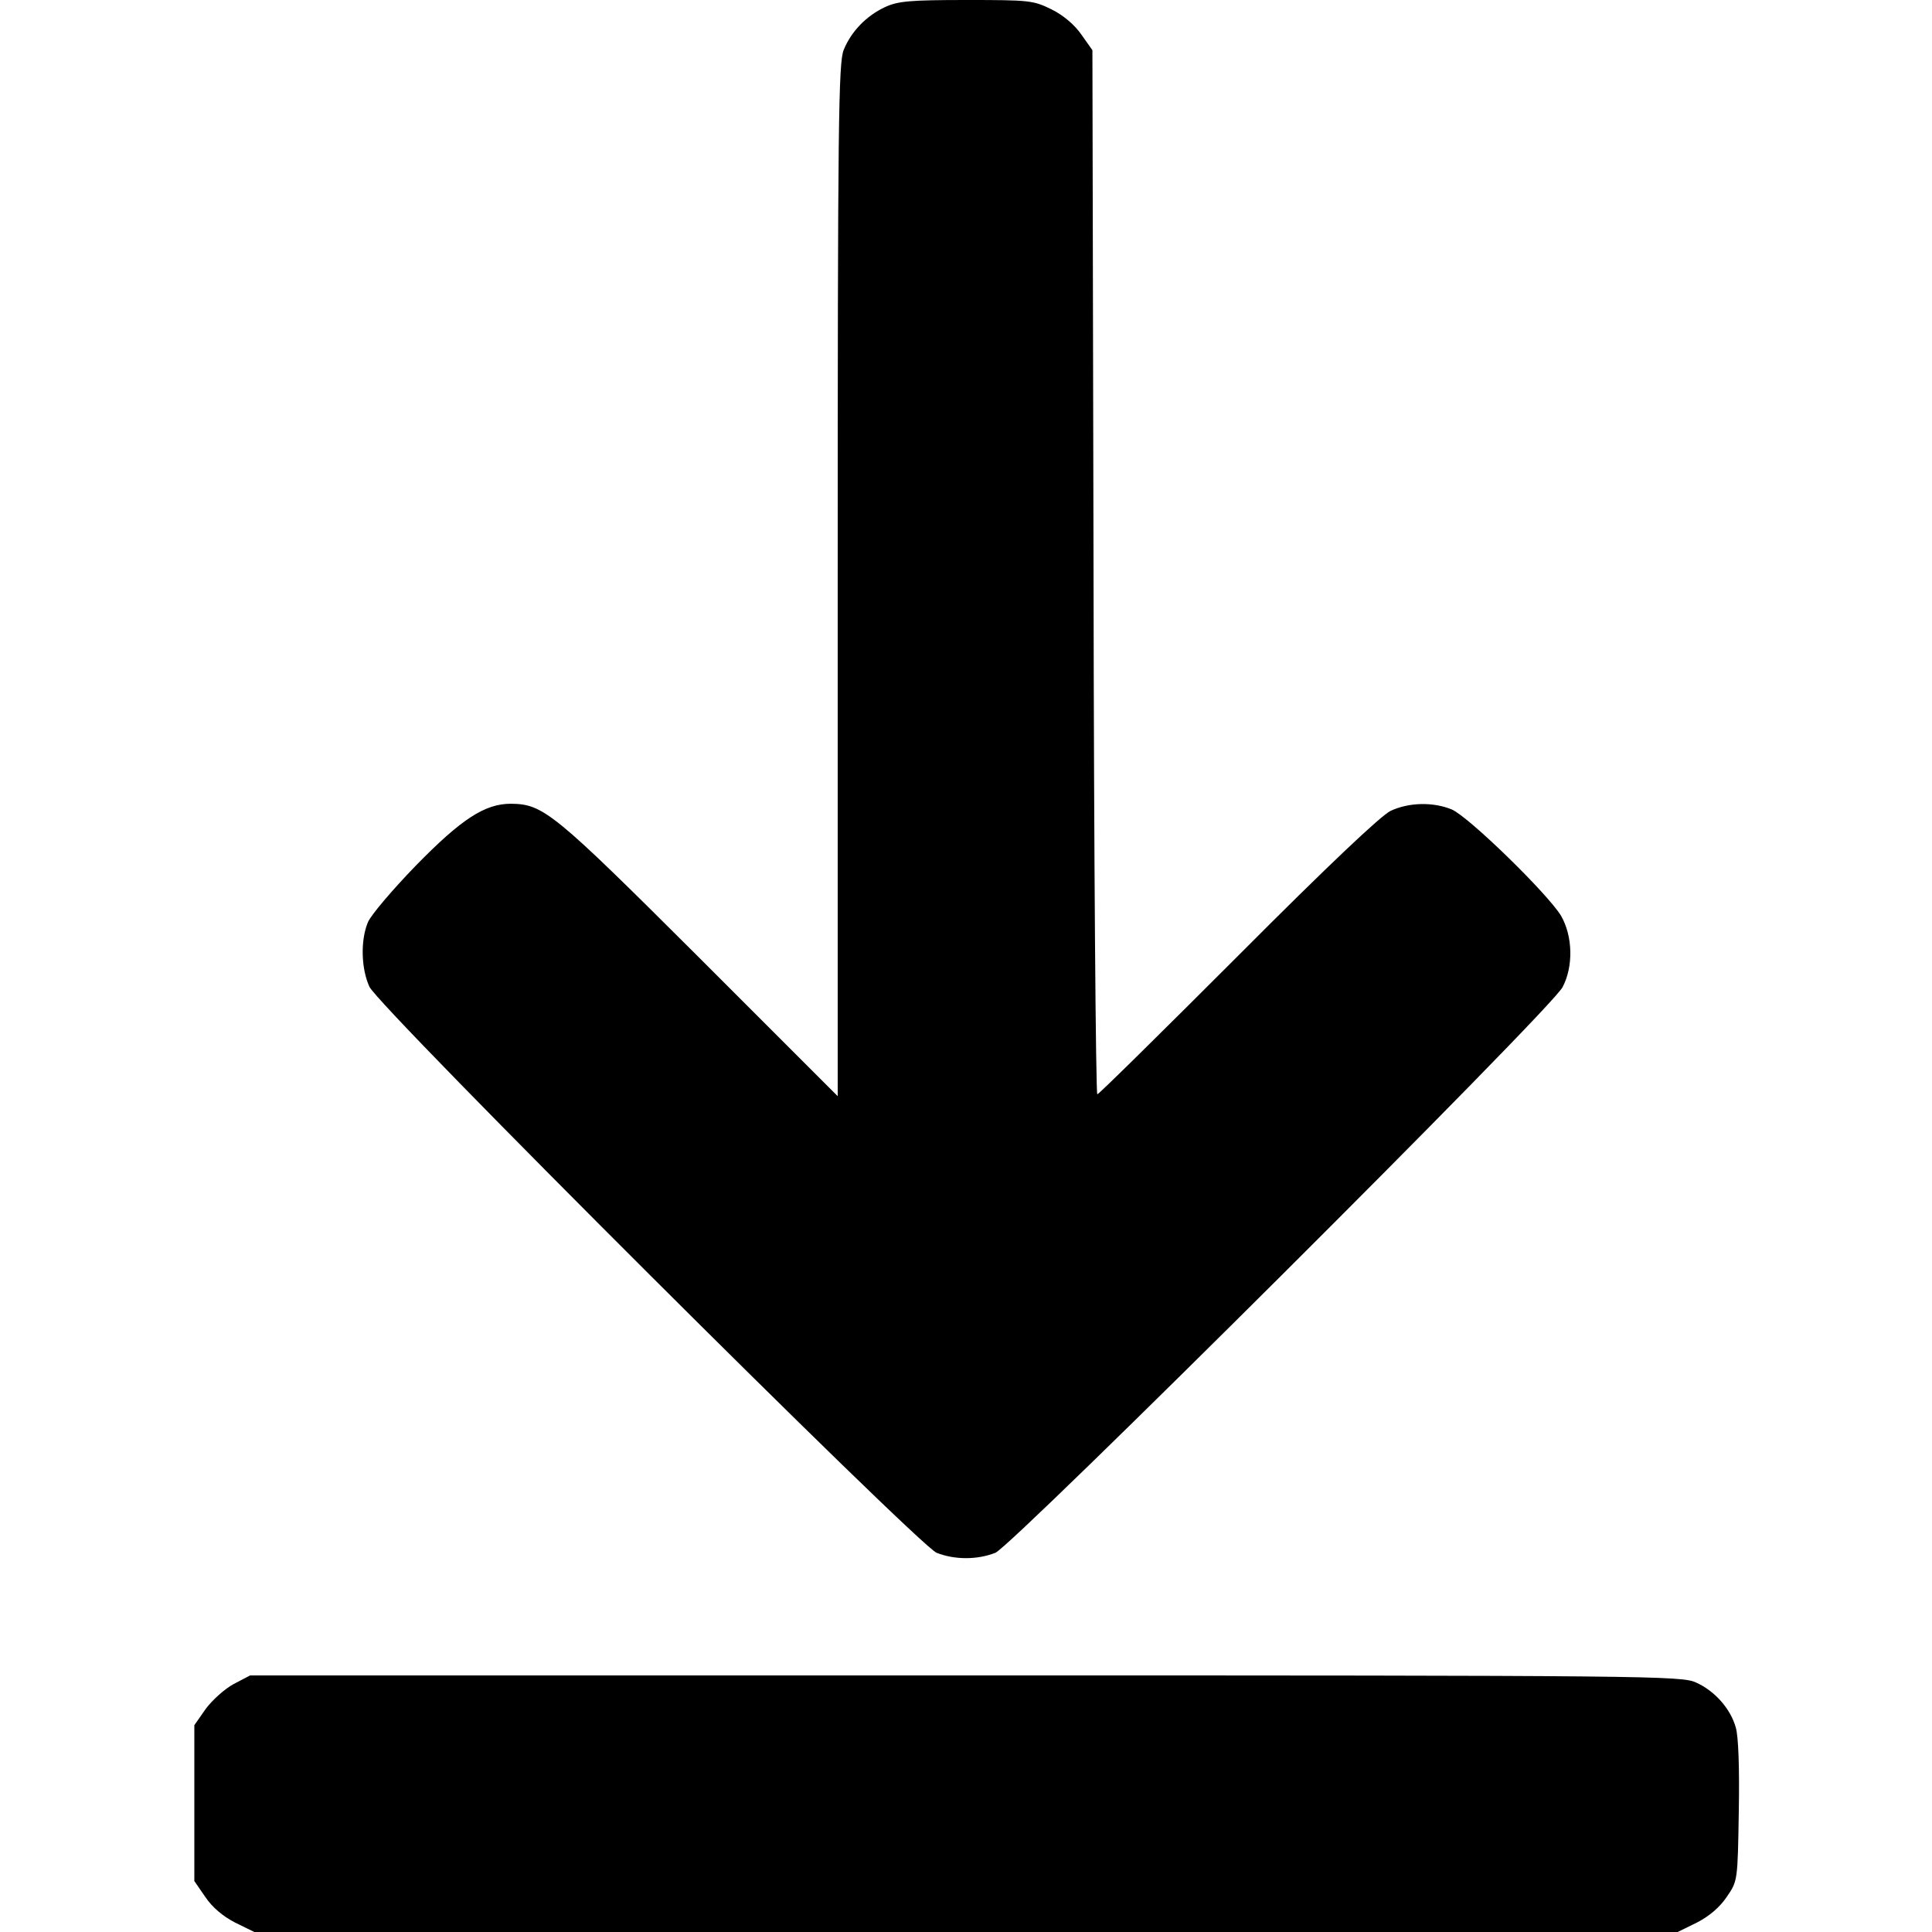 <svg version="1.0" xmlns="http://www.w3.org/2000/svg"
 width="20" height="20" viewBox="0 0 512 512"
 preserveAspectRatio="xMidYMid meet">

<g transform="translate(0,512) scale(0.1,-0.1)"
fill="#000000" stroke="none">
<path d="M2345 5101 c-49 -23 -89 -64 -109 -113 -14 -33 -16 -191 -16 -1405
l0 -1368 -367 367 c-387 386 -413 407 -499 408 -69 0 -131 -40 -253 -165 -61
-63 -118 -130 -126 -149 -20 -48 -18 -123 4 -171 27 -57 1452 -1478 1503
-1500 48 -19 108 -19 156 0 47 20 1474 1441 1503 1499 29 55 27 135 -4 189
-35 58 -245 263 -290 282 -49 20 -113 19 -162 -4 -26 -13 -165 -144 -405 -385
-201 -201 -368 -366 -372 -366 -4 0 -9 623 -10 1383 l-3 1384 -29 41 c-18 26
-47 51 -79 67 -49 24 -58 25 -226 25 -150 0 -182 -3 -216 -19z"/>
<path d="M619 657 c-24 -13 -57 -43 -74 -66 l-30 -43 0 -206 0 -207 29 -42
c18 -27 46 -51 79 -68 l51 -25 1886 0 1886 0 51 25 c33 17 61 41 79 68 29 42
29 42 32 227 2 115 -1 199 -8 222 -14 50 -56 97 -105 119 -38 18 -118 19
-1936 19 l-1896 0 -44 -23z"/>
</g>
</svg>
